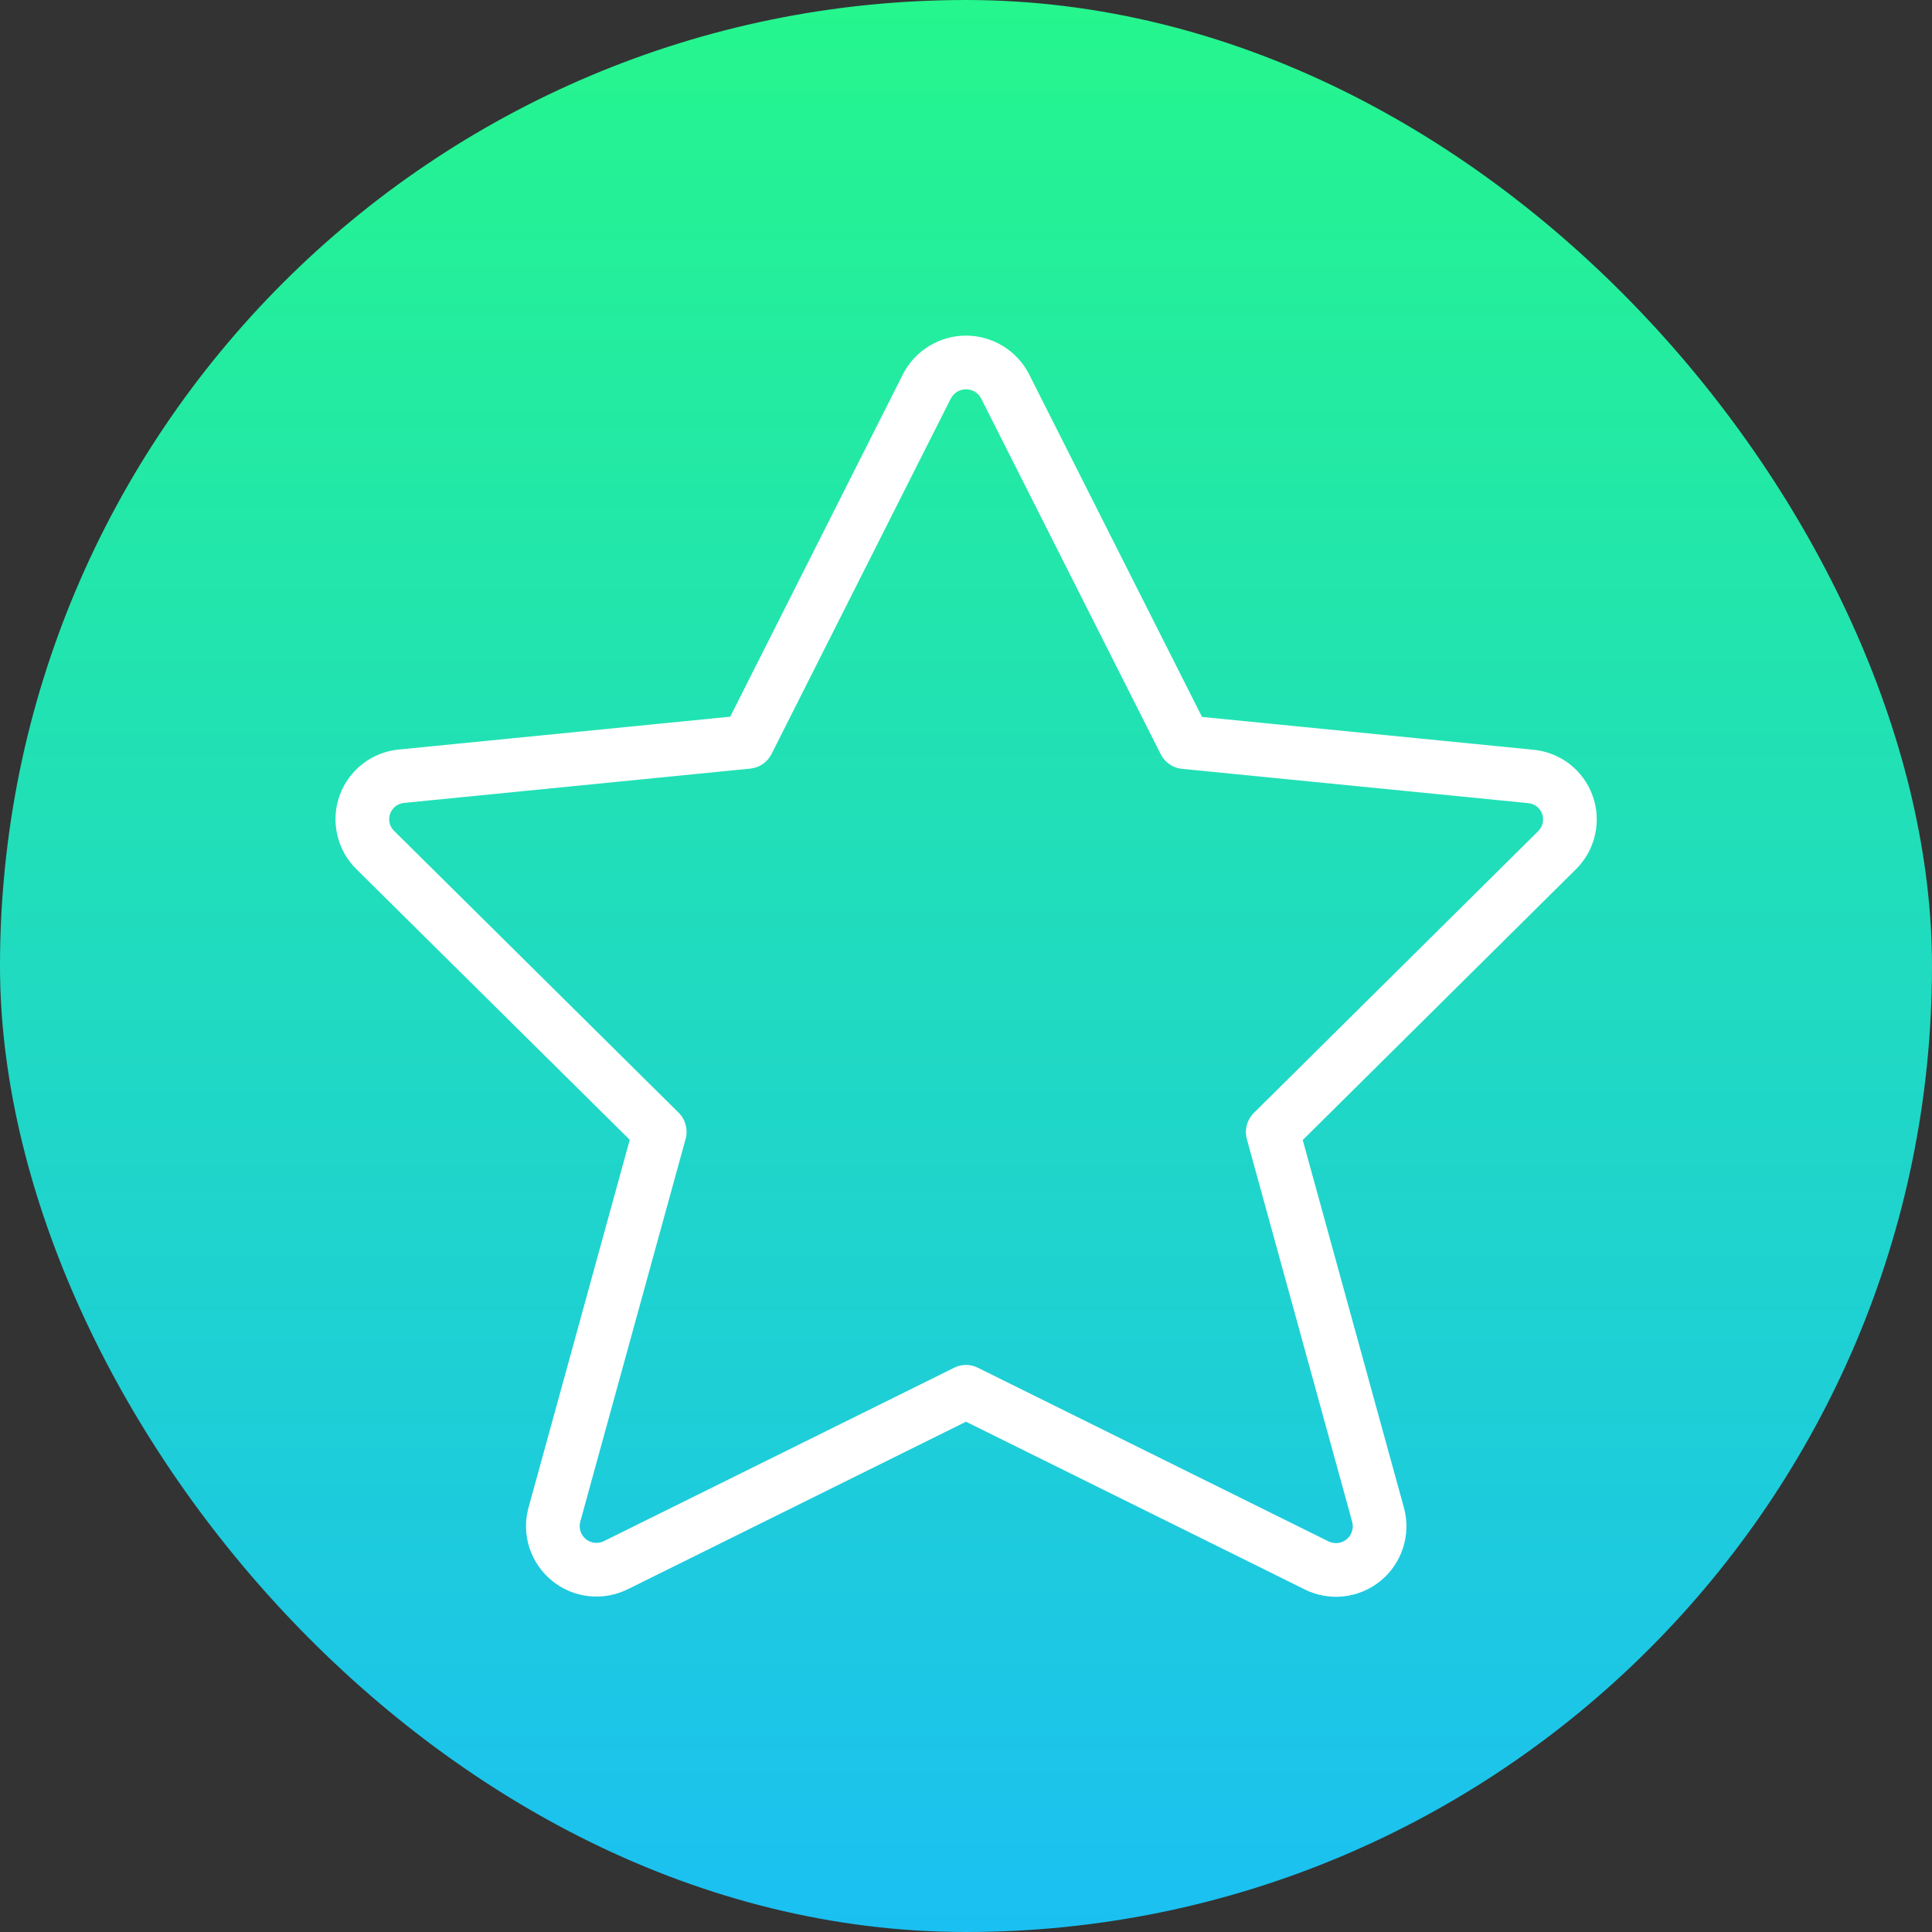 <svg xmlns="http://www.w3.org/2000/svg" width="24" height="24" viewBox="0 0 24 24" fill="none">
  <rect x="0" y="0" width="24" height="24" fill="#333333" stroke="none"/>
  <rect width="24" height="24" rx="12" fill="url(#paint0_linear_54_3016)"/>
  <path fill-rule="evenodd" clip-rule="evenodd" d="M12 4.836C11.961 4.836 11.922 4.847 11.889 4.867C11.856 4.888 11.829 4.917 11.811 4.951L9.584 9.367C9.533 9.469 9.433 9.537 9.319 9.548L5.021 9.974C4.982 9.977 4.945 9.992 4.914 10.015C4.883 10.039 4.86 10.071 4.847 10.107C4.833 10.144 4.831 10.183 4.839 10.221C4.848 10.259 4.867 10.294 4.895 10.321M4.895 10.321L8.431 13.823C8.516 13.908 8.549 14.032 8.517 14.148L7.208 18.904L7.208 18.905C7.198 18.944 7.199 18.984 7.211 19.022C7.224 19.061 7.247 19.094 7.278 19.12C7.309 19.145 7.347 19.161 7.387 19.165C7.427 19.169 7.468 19.162 7.504 19.144L7.505 19.143L11.852 16.991C11.945 16.944 12.055 16.944 12.148 16.991L16.502 19.147C16.538 19.165 16.579 19.172 16.619 19.168C16.659 19.163 16.697 19.148 16.728 19.122C16.759 19.097 16.782 19.063 16.794 19.025C16.807 18.987 16.808 18.946 16.798 18.908L16.798 18.907L15.489 14.151C15.457 14.035 15.49 13.911 15.575 13.826L19.109 10.324C19.136 10.296 19.155 10.262 19.164 10.224C19.172 10.186 19.17 10.146 19.157 10.11C19.143 10.073 19.12 10.041 19.089 10.018C19.058 9.994 19.021 9.98 18.982 9.977L18.977 9.976L14.684 9.551C14.57 9.54 14.47 9.471 14.419 9.369L12.189 4.952C12.171 4.917 12.144 4.888 12.111 4.867C12.078 4.847 12.039 4.836 12 4.836M11.541 4.299C11.679 4.214 11.838 4.169 12 4.169C12.162 4.169 12.321 4.214 12.459 4.299C12.597 4.383 12.709 4.504 12.783 4.648L12.784 4.65L14.932 8.906L19.041 9.313C19.205 9.327 19.362 9.388 19.494 9.488C19.626 9.589 19.726 9.726 19.783 9.882C19.84 10.038 19.851 10.207 19.814 10.37C19.778 10.532 19.696 10.68 19.578 10.797L16.183 14.162L17.442 18.736C17.485 18.899 17.481 19.071 17.428 19.231C17.376 19.392 17.279 19.533 17.148 19.64C17.017 19.746 16.858 19.812 16.691 19.831C16.523 19.849 16.354 19.818 16.204 19.743L16.203 19.742L12 17.661L7.803 19.74L7.802 19.74C7.652 19.816 7.483 19.846 7.315 19.828C7.148 19.81 6.989 19.744 6.858 19.637C6.727 19.531 6.63 19.389 6.577 19.229C6.525 19.068 6.52 18.896 6.564 18.733L6.565 18.73L7.823 14.159L4.425 10.795C4.307 10.678 4.225 10.529 4.189 10.367C4.152 10.205 4.163 10.036 4.22 9.879C4.277 9.723 4.377 9.586 4.51 9.485C4.641 9.385 4.798 9.324 4.963 9.31L9.071 8.903L11.216 4.65L11.217 4.648C11.291 4.504 11.403 4.383 11.541 4.299Z" fill="white"/>
  <defs>
    <linearGradient id="paint0_linear_54_3016" x1="12" y1="0" x2="12" y2="24" gradientUnits="userSpaceOnUse">
      <stop stop-color="#25F68D"/>
      <stop offset="1" stop-color="#1BC0F2"/>
    </linearGradient>
  </defs>
</svg>